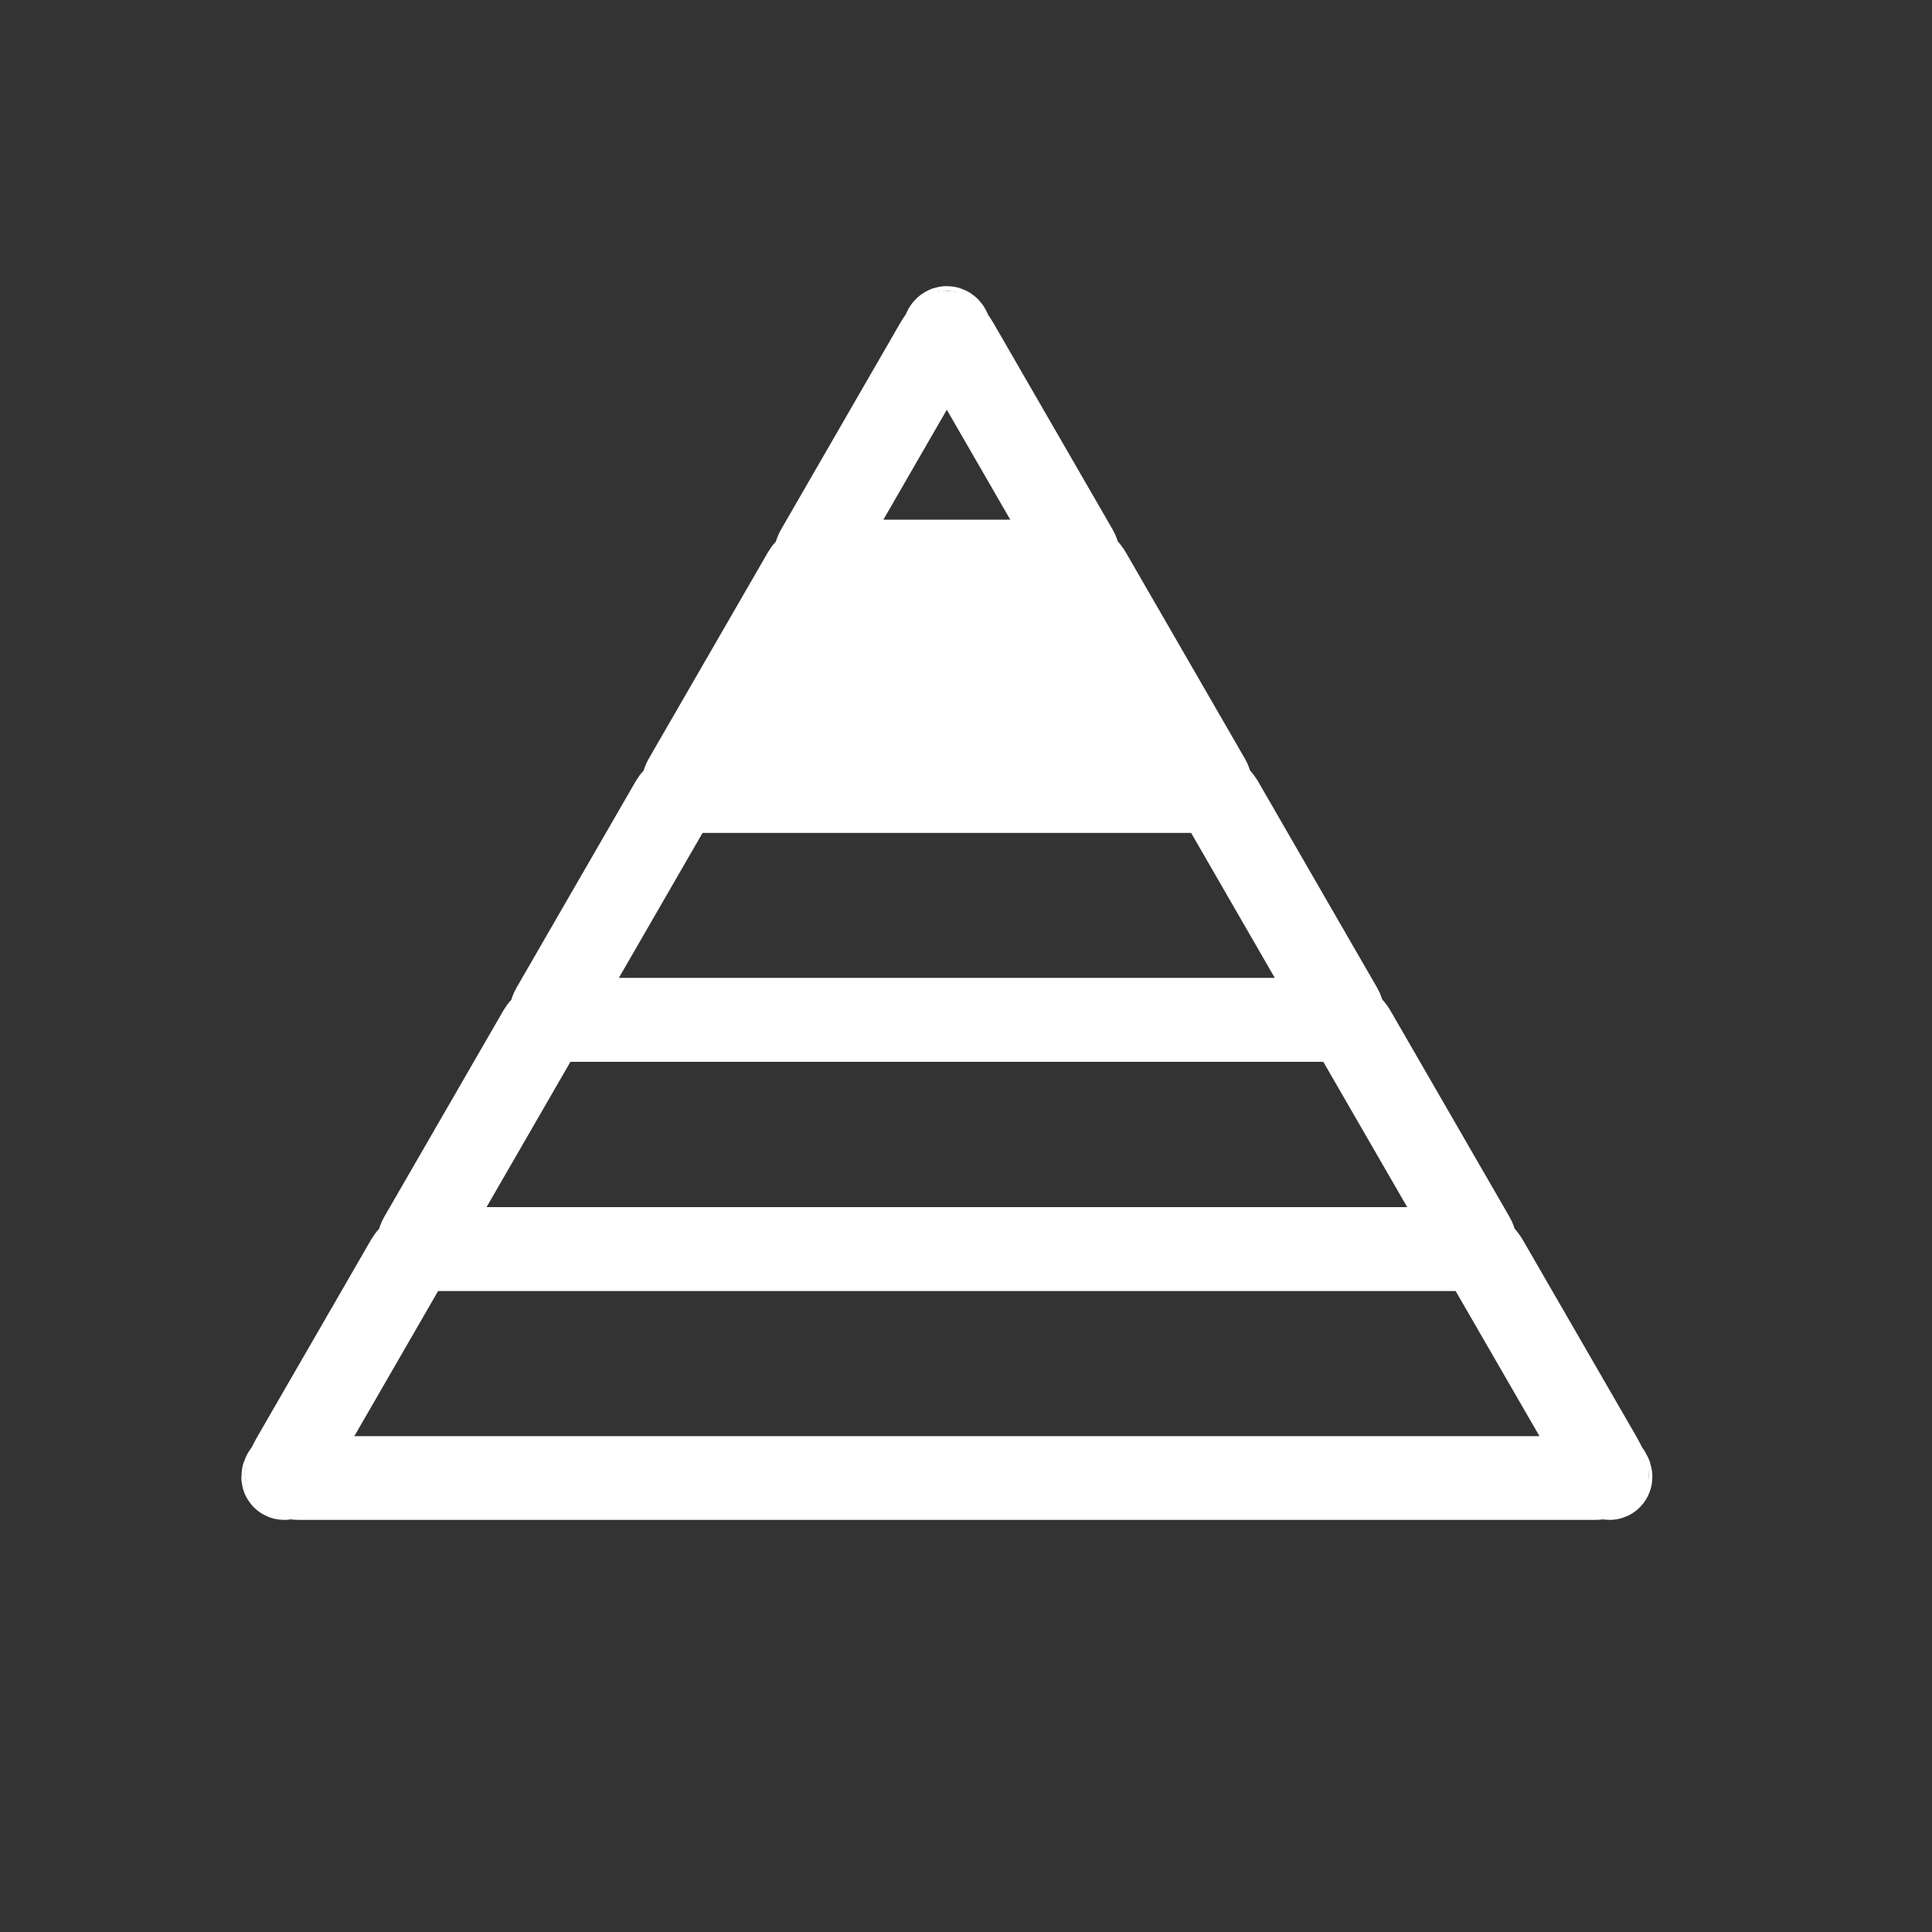 <?xml version="1.0" encoding="utf-8"?>
<!-- Generator: Adobe Illustrator 25.0.1, SVG Export Plug-In . SVG Version: 6.00 Build 0)  -->
<svg version="1.1" id="Layer_1" xmlns="http://www.w3.org/2000/svg" xmlns:xlink="http://www.w3.org/1999/xlink" x="0px" y="0px"
	 viewBox="0 0 300 300" style="enable-background:new 0 0 300 300;" xml:space="preserve">
<rect x="0" y="0" width="300" height="300" fill="#333333" stroke="none"/>
<style type="text/css">
	.st0{fill:none;stroke:#FFFFFF;stroke-width:13;stroke-miterlimit:10;}
	.st1{fill:#FFFFFF;}
</style>
<g>
	<path class="st0" d="M147.32,51.14c-0.16-0.28-0.43-0.28-0.59,0s-0.03,0.51,0.29,0.51S147.48,51.42,147.32,51.14z"/>
</g>
<g>
	<path class="st0" d="M249.92,228.85c-0.21-0.36-0.38-0.36-0.38,0s0.17,0.66,0.38,0.66S250.13,229.22,249.92,228.85z"/>
</g>
<g>
	<path class="st0" d="M44.13,228.85c-0.21,0.36-0.21,0.66,0,0.66s0.38-0.3,0.38-0.66S44.34,228.49,44.13,228.85z"/>
</g>
<g>
	<path class="st0" d="M166.15,87.22c1.1,0,1.55-0.78,1-1.73l-18.54-32.11c-0.55-0.95-1.26-1.73-1.59-1.73s-1.04,0.78-1.59,1.73
		L126.9,85.49c-0.55,0.95-0.1,1.73,1,1.73H166.15z"/>
</g>
<g>
	<path class="st1" d="M169.15,88.96c-0.55-0.95-1.9-1.73-3-1.73H127.9c-1.1,0-2.45,0.78-3,1.73l-18.54,32.11
		c-0.55,0.95-0.1,1.73,1,1.73h79.33c1.1,0,1.55-0.78,1-1.73L169.15,88.96z"/>
	<path class="st0" d="M169.15,88.96c-0.55-0.95-1.9-1.73-3-1.73H127.9c-1.1,0-2.45,0.78-3,1.73l-18.54,32.11
		c-0.55,0.95-0.1,1.73,1,1.73h79.33c1.1,0,1.55-0.78,1-1.73L169.15,88.96z"/>
</g>
<g>
	<path class="st0" d="M189.69,124.53c-0.55-0.95-1.9-1.73-3-1.73h-79.33c-1.1,0-2.45,0.78-3,1.73l-18.54,32.11
		c-0.55,0.95-0.1,1.73,1,1.73h120.4c1.1,0,1.55-0.78,1-1.73L189.69,124.53z"/>
</g>
<g>
	<path class="st0" d="M86.83,158.37c-1.1,0-2.45,0.78-3,1.73l-18.54,32.11c-0.55,0.95-0.1,1.73,1,1.73h161.48
		c1.1,0,1.55-0.78,1-1.73l-18.54-32.11c-0.55-0.95-1.9-1.73-3-1.73H86.83z"/>
</g>
<g>
	<path class="st0" d="M230.77,195.68c-0.55-0.95-1.9-1.73-3-1.73H66.29c-1.1,0-2.45,0.78-3,1.73l-17.77,30.78
		c-0.55,0.95-1,2.03-1,2.39s0.9,0.66,2,0.66h201.03c1.1,0,2-0.3,2-0.66s-0.45-1.44-1-2.39L230.77,195.68z"/>
</g>
</svg>
